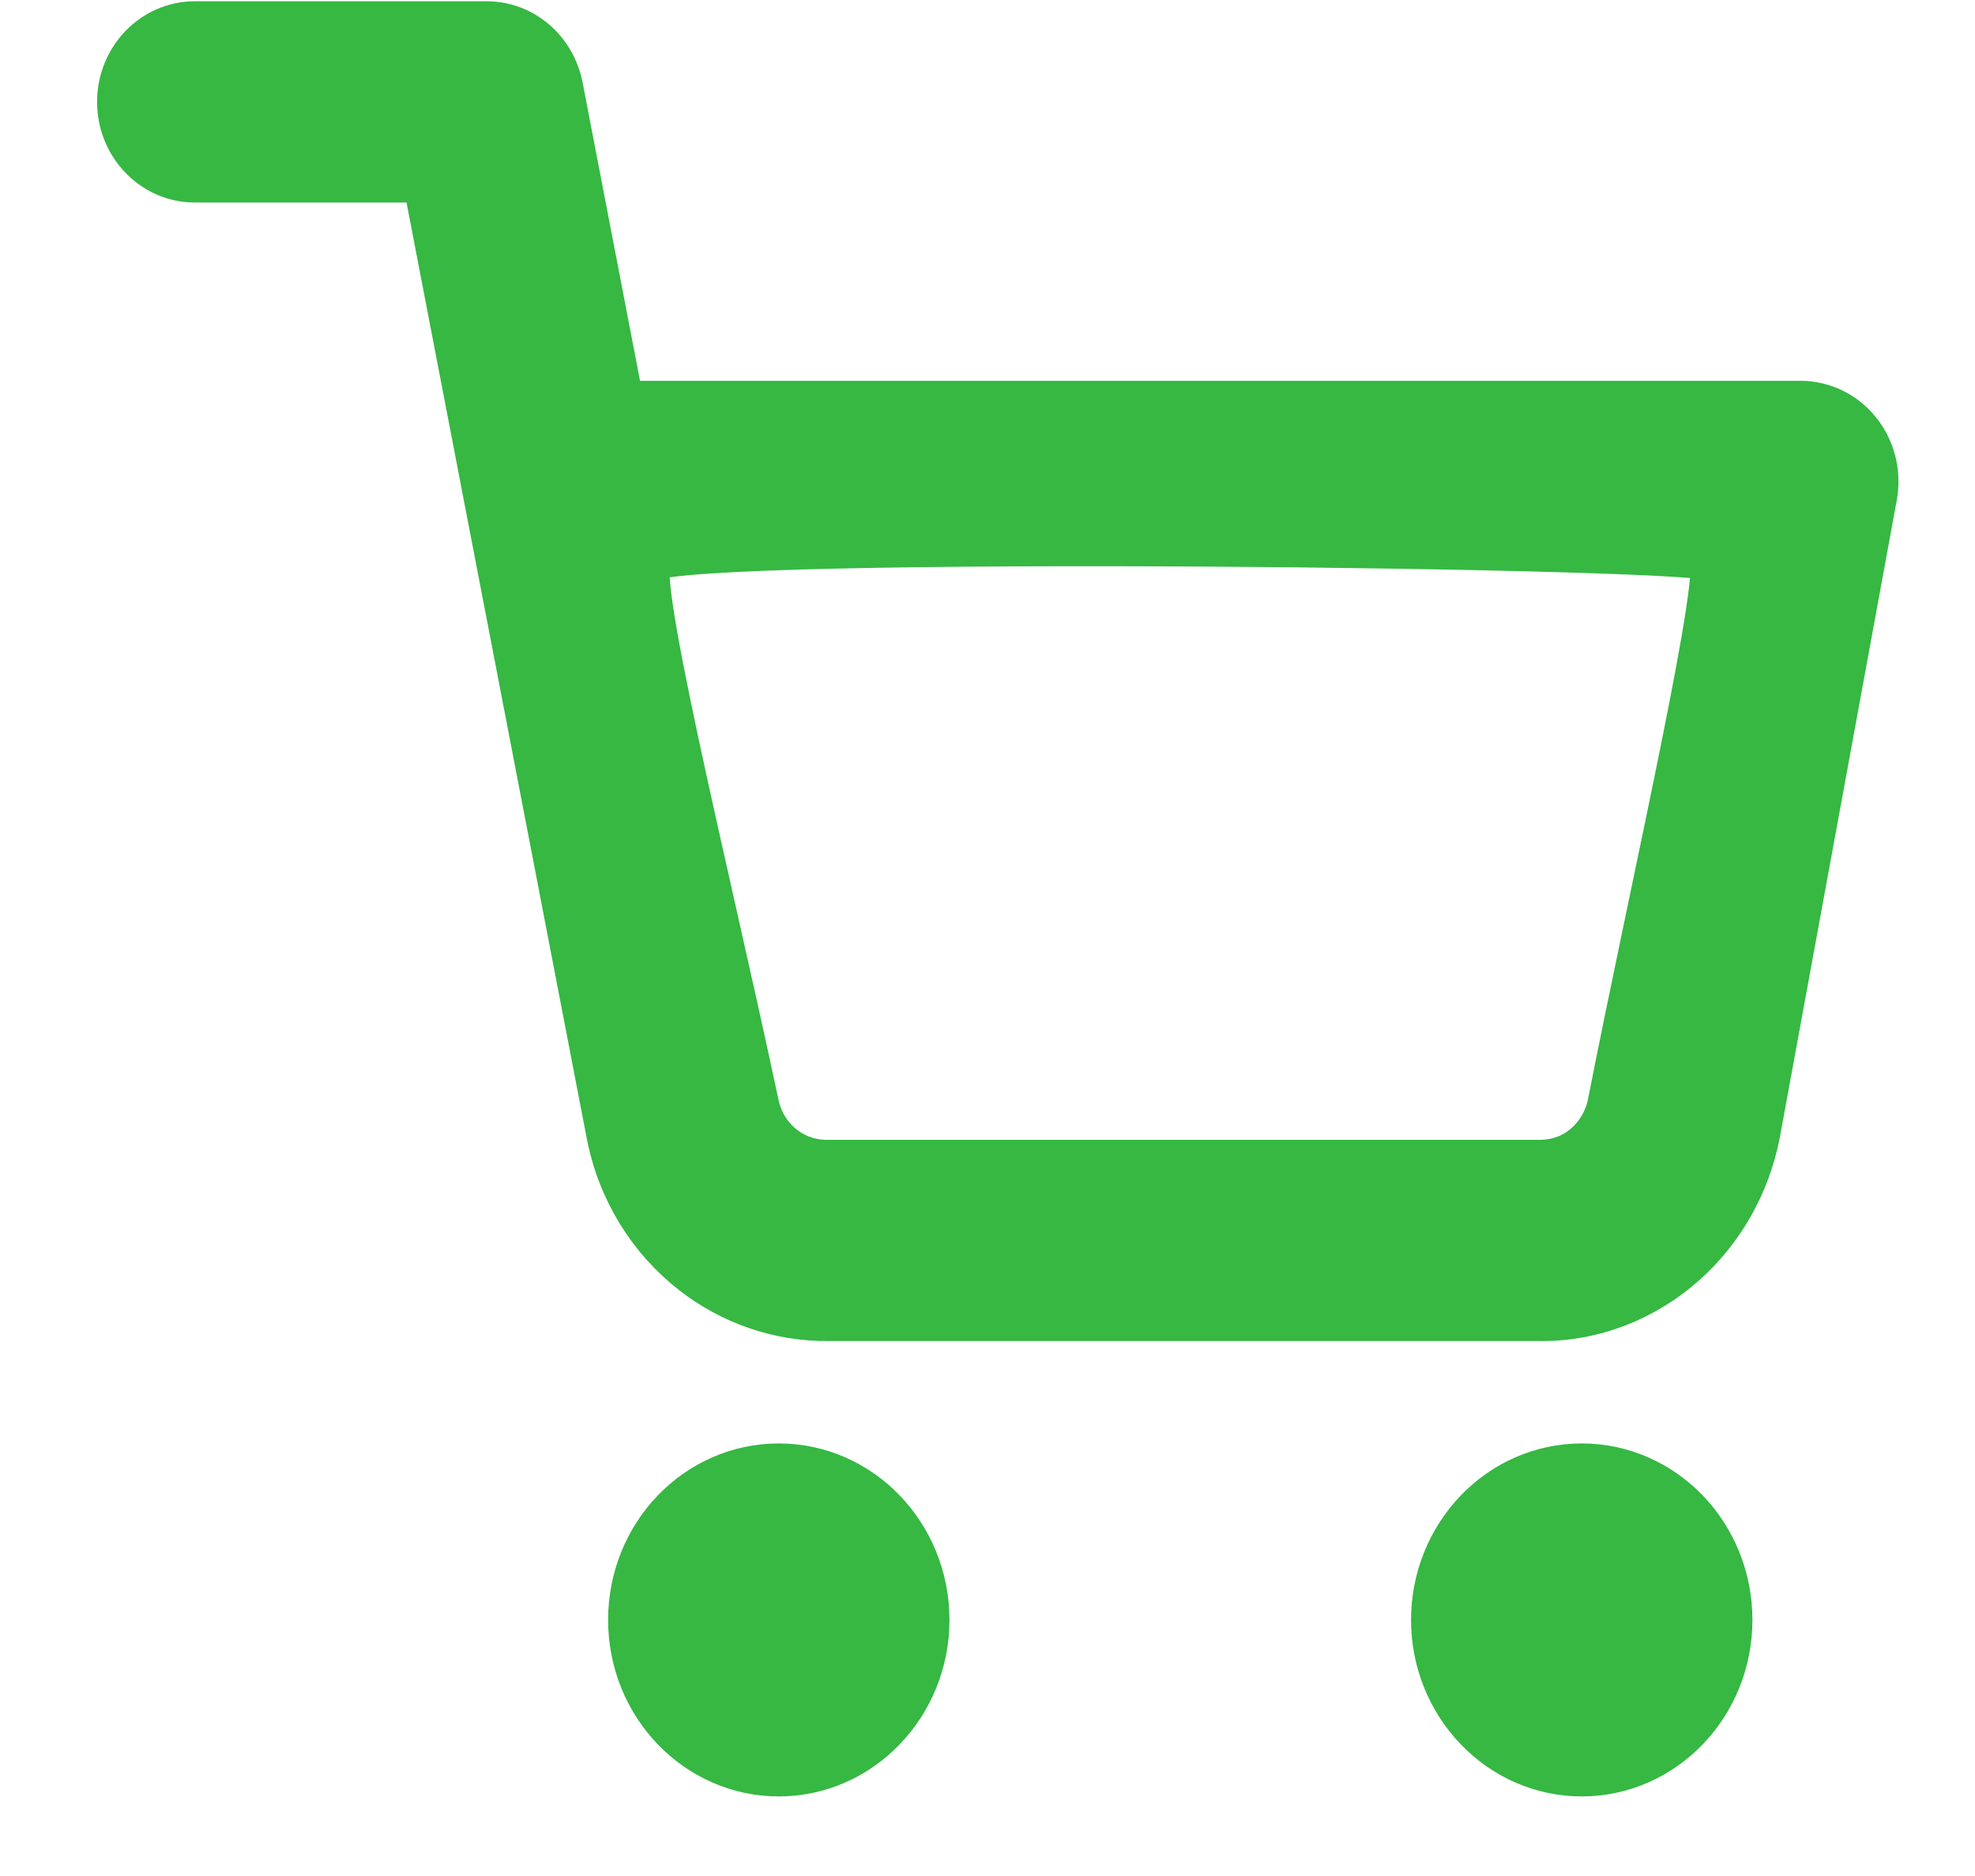 <svg width="20" height="19" viewBox="0 0 20 19" fill="none" xmlns="http://www.w3.org/2000/svg">
<path d="M6.571 5.644C6.995 5.371 17.547 5.502 17.342 5.644C17.52 5.682 16.768 8.932 16.328 11.172C16.294 11.348 16.206 11.499 16.083 11.609C15.95 11.729 15.778 11.798 15.574 11.794H8.379C8.207 11.796 8.045 11.739 7.916 11.638C7.775 11.528 7.673 11.368 7.636 11.175C7.13 8.798 6.338 5.644 6.571 5.644ZM6.571 5.644H5.668C5.321 5.644 5.03 5.395 4.95 5.059M6.571 5.644L6.275 4.107M4.95 5.059L4.323 1.801H1.972C1.564 1.801 1.233 1.456 1.233 1.032C1.233 0.608 1.564 0.263 1.972 0.263H4.929C5.286 0.263 5.584 0.526 5.654 0.881L6.275 4.107M4.95 5.059C4.945 5.039 4.941 5.016 4.938 4.995C4.932 4.956 4.929 4.916 4.929 4.876C4.929 4.451 5.26 4.107 5.668 4.107H6.275M4.95 5.059L6.186 11.476C6.296 12.053 6.607 12.539 7.029 12.868C7.414 13.169 7.894 13.339 8.399 13.332H15.574C16.127 13.343 16.65 13.131 17.049 12.773C17.414 12.445 17.676 11.994 17.777 11.479L18.962 5.02C19.038 4.603 18.775 4.201 18.374 4.121C18.326 4.111 18.278 4.106 18.236 4.107H6.275M9.365 16.406C9.365 15.982 9.198 15.597 8.931 15.319C8.665 15.042 8.294 14.869 7.886 14.869C7.478 14.869 7.108 15.042 6.841 15.319C6.574 15.597 6.408 15.982 6.408 16.406C6.408 16.831 6.574 17.216 6.841 17.493C7.108 17.771 7.478 17.944 7.886 17.944C8.294 17.944 8.665 17.771 8.931 17.493C9.198 17.216 9.365 16.831 9.365 16.406ZM17.496 16.406C17.496 15.982 17.33 15.597 17.063 15.319C16.796 15.042 16.426 14.869 16.018 14.869C15.61 14.869 15.239 15.042 14.973 15.319C14.706 15.597 14.539 15.982 14.539 16.406C14.539 16.831 14.706 17.216 14.973 17.493C15.239 17.771 15.61 17.944 16.018 17.944C16.426 17.944 16.796 17.771 17.063 17.493C17.33 17.216 17.496 16.831 17.496 16.406Z" stroke="#36B843" stroke-width="0.5"/>
<rect x="6.243" y="14.899" width="2.938" height="2.938" rx="1.469" fill="#36B843"/>
<path d="M1.346 0.932C1.346 0.537 1.673 0.221 2.068 0.234L3.956 0.296C4.447 0.312 4.784 0.796 4.628 1.262C4.522 1.58 4.214 1.785 3.88 1.762L1.996 1.63C1.63 1.604 1.346 1.299 1.346 0.932Z" fill="#36B843"/>
<path d="M4.105 1.314C4.014 1.016 4.116 0.692 4.361 0.499C4.704 0.229 5.204 0.305 5.451 0.665L5.476 0.701C5.53 0.779 5.569 0.866 5.592 0.958L6.306 3.808C6.374 4.08 6.271 4.366 6.045 4.531C5.662 4.812 5.117 4.631 4.978 4.176L4.105 1.314Z" fill="#36B843"/>
<path d="M4.945 4.978C4.86 4.536 5.198 4.127 5.647 4.127C5.992 4.127 6.288 4.373 6.351 4.712L7.687 11.96C7.782 12.471 7.293 12.897 6.799 12.733C6.564 12.655 6.39 12.456 6.343 12.213L4.945 4.978Z" fill="#36B843"/>
<path d="M7.578 13.267C7.193 13.169 6.935 12.808 6.966 12.412C7 11.989 7.354 11.662 7.779 11.662H15.579L16.092 11.611C16.72 11.549 17.18 12.19 16.919 12.765C16.823 12.977 16.642 13.138 16.42 13.208L15.822 13.397C15.605 13.465 15.379 13.5 15.152 13.5H11.495H8.706C8.566 13.5 8.426 13.482 8.29 13.448L7.578 13.267Z" fill="#36B843"/>
<path d="M17.585 12.148C17.537 12.425 17.327 12.647 17.052 12.71C16.567 12.82 16.126 12.403 16.208 11.914L17.405 4.73C17.463 4.382 17.764 4.127 18.117 4.127C18.565 4.127 18.905 4.53 18.828 4.972L17.585 12.148Z" fill="#36B843"/>
<path d="M7.08 5.6C6.861 5.597 6.654 5.497 6.516 5.326C6.127 4.844 6.469 4.127 7.089 4.127H17.959C18.288 4.127 18.596 4.291 18.779 4.564L18.976 4.857C19.125 5.079 19.096 5.376 18.907 5.565C18.8 5.671 18.656 5.73 18.505 5.728L7.08 5.6Z" fill="#36B843"/>
<path d="M14.324 16.531C14.324 15.72 14.981 15.062 15.793 15.062H16.019C16.927 15.062 17.617 15.878 17.467 16.774C17.349 17.482 16.736 18 16.019 18H15.793C14.981 18 14.324 17.342 14.324 16.531Z" fill="#36B843"/>
</svg>
